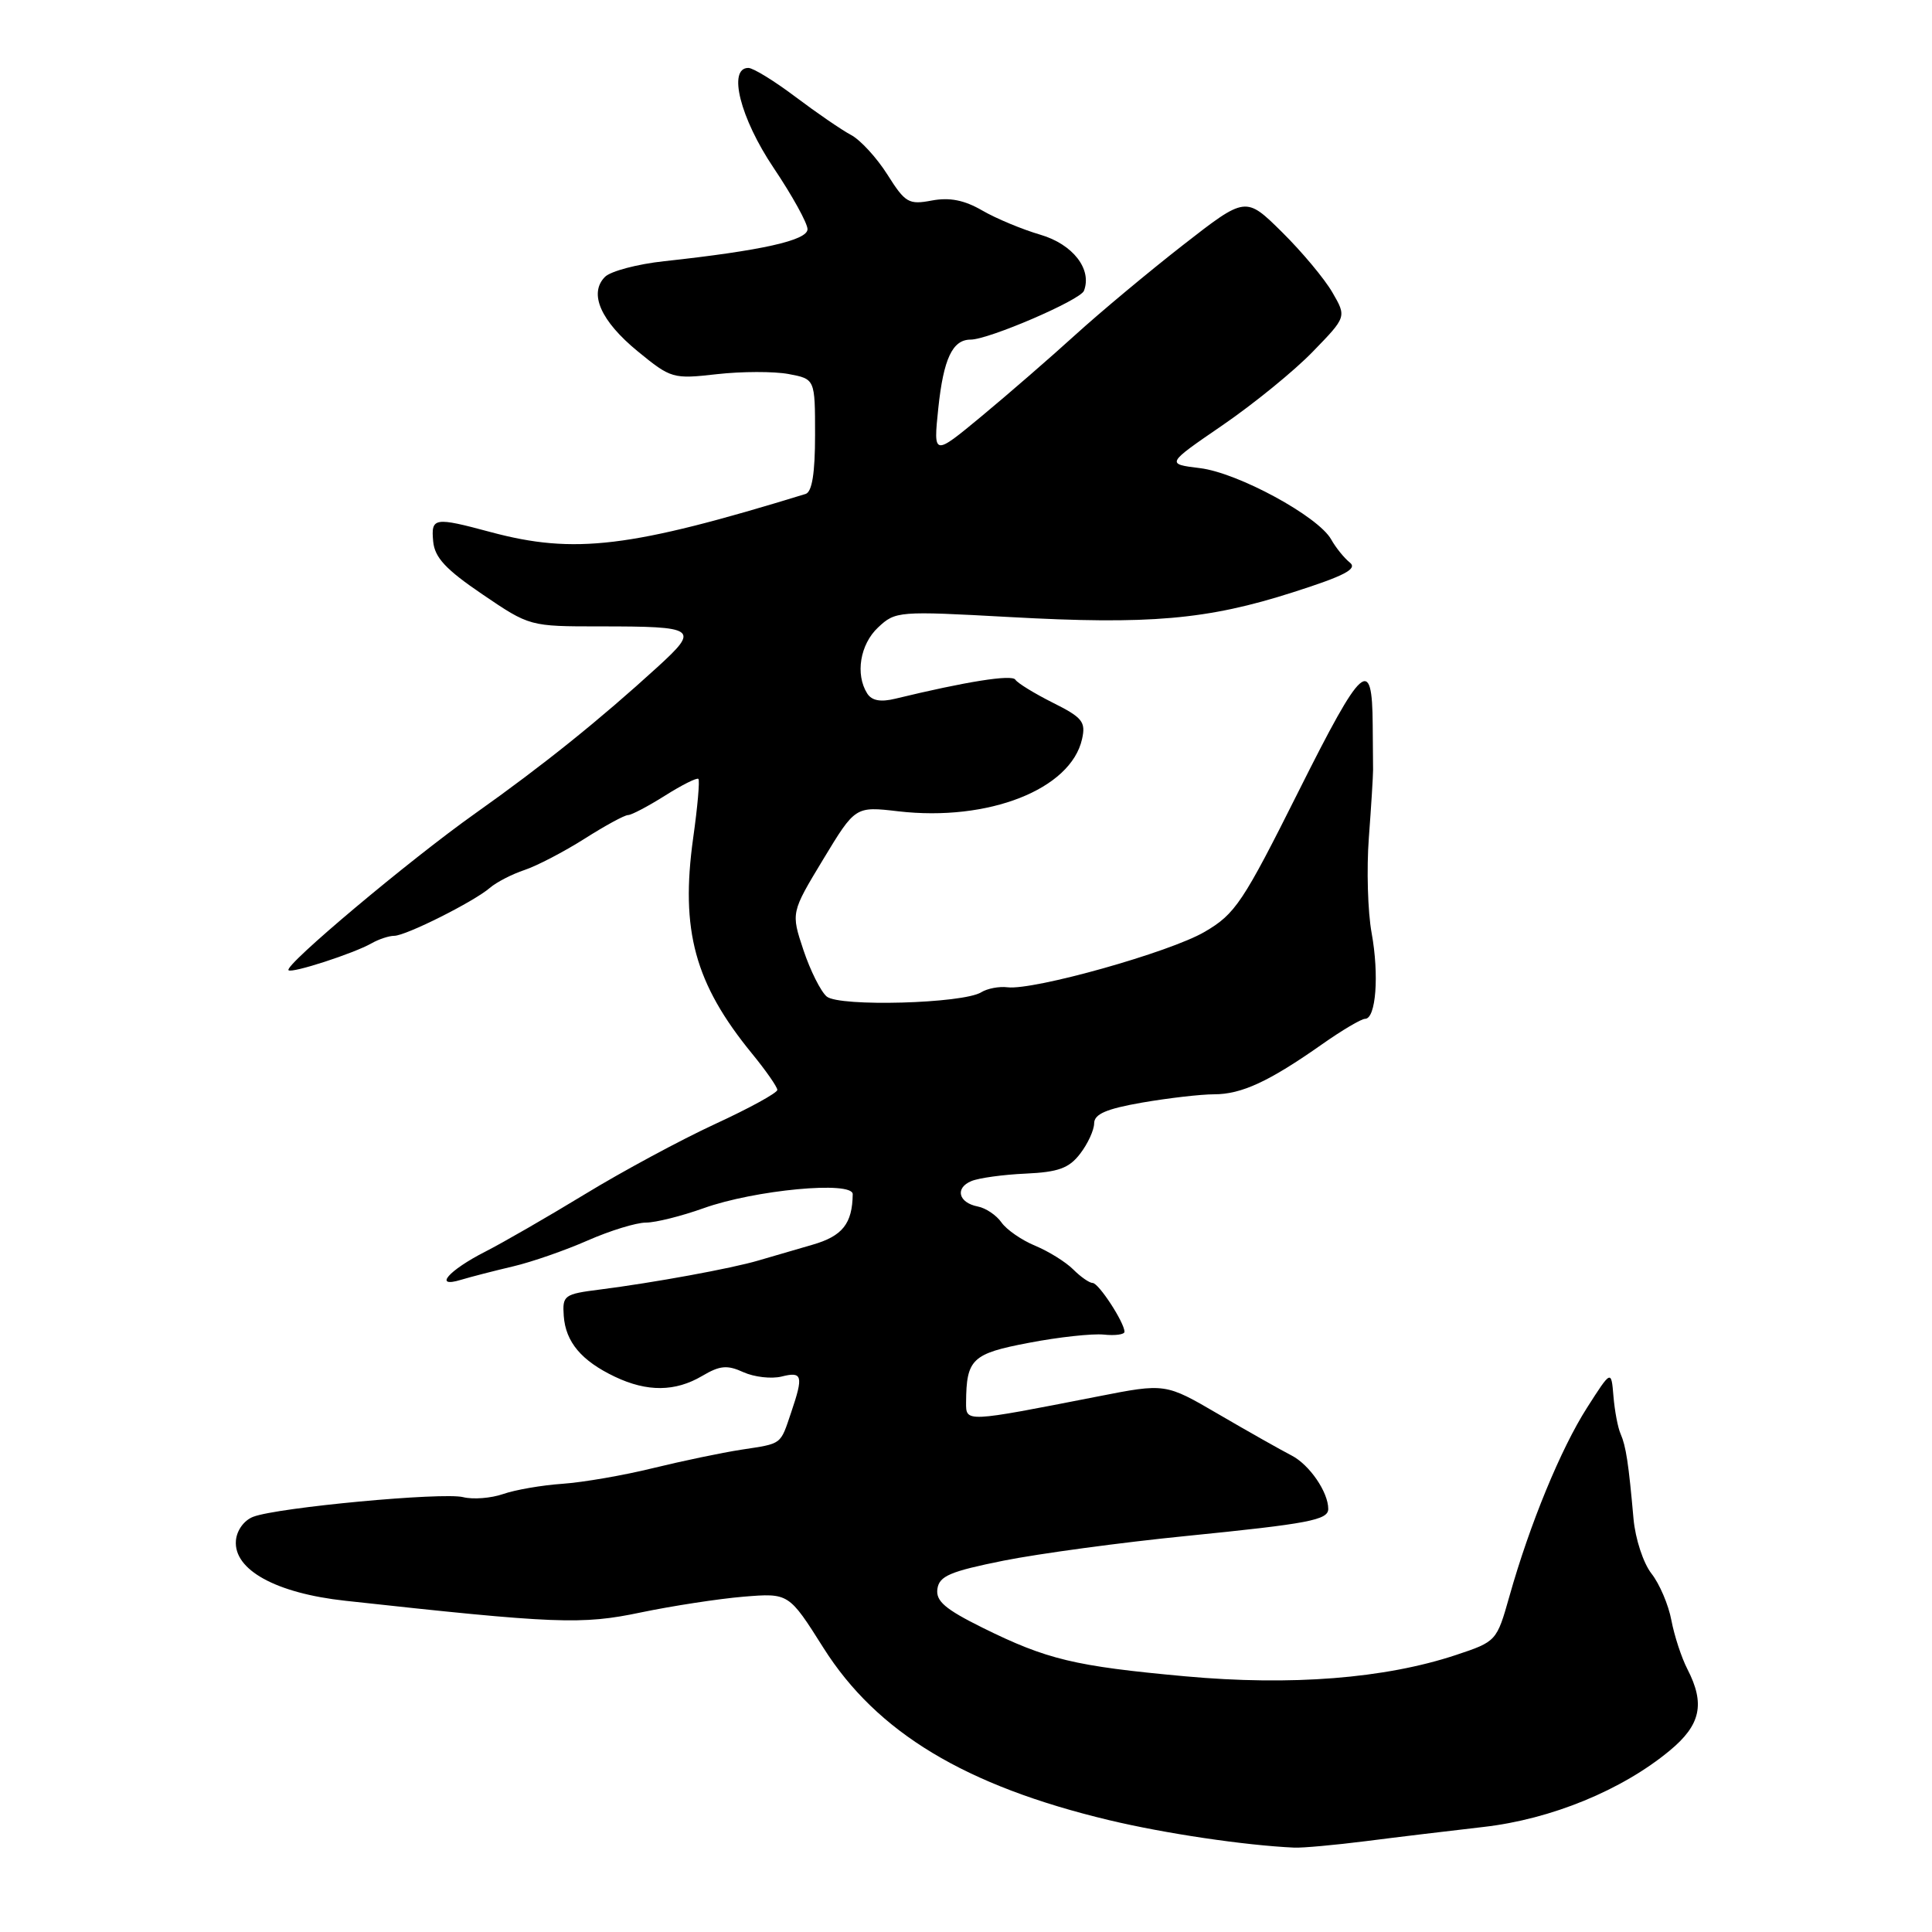 <?xml version="1.0" encoding="UTF-8" standalone="no"?>
<!DOCTYPE svg PUBLIC "-//W3C//DTD SVG 1.1//EN" "http://www.w3.org/Graphics/SVG/1.1/DTD/svg11.dtd" >
<svg xmlns="http://www.w3.org/2000/svg" xmlns:xlink="http://www.w3.org/1999/xlink" version="1.1" viewBox="0 0 256 256">
 <g >
 <path fill="currentColor"
d=" M 181.00 243.96 C 185.12 243.43 192.14 242.59 196.58 242.08 C 205.53 241.06 214.92 237.21 221.25 231.96 C 225.36 228.56 225.96 225.77 223.59 221.17 C 222.81 219.66 221.86 216.76 221.47 214.71 C 221.09 212.66 219.90 209.87 218.83 208.51 C 217.75 207.13 216.69 203.91 216.45 201.26 C 215.80 193.91 215.45 191.63 214.74 190.00 C 214.37 189.18 213.95 186.93 213.79 185.00 C 213.50 181.51 213.50 181.51 210.29 186.53 C 206.82 191.96 202.70 201.96 200.01 211.50 C 198.32 217.47 198.29 217.51 192.91 219.30 C 183.49 222.42 171.09 223.40 157.05 222.12 C 142.38 220.78 138.73 219.90 130.21 215.69 C 125.23 213.22 123.98 212.15 124.21 210.54 C 124.45 208.83 125.89 208.22 133.00 206.79 C 137.68 205.86 148.58 204.38 157.24 203.52 C 173.39 201.90 176.00 201.41 176.00 199.94 C 176.00 197.71 173.51 194.08 171.14 192.86 C 169.69 192.11 165.33 189.65 161.46 187.39 C 154.42 183.28 154.42 183.28 145.46 185.04 C 127.85 188.49 128.00 188.48 128.01 185.84 C 128.05 180.07 128.79 179.36 136.33 177.93 C 140.27 177.17 144.74 176.69 146.25 176.84 C 147.76 177.00 149.00 176.83 149.00 176.47 C 149.00 175.25 145.58 170.00 144.78 170.00 C 144.35 170.00 143.19 169.19 142.21 168.21 C 141.22 167.22 138.95 165.81 137.17 165.07 C 135.38 164.33 133.37 162.94 132.70 161.98 C 132.03 161.02 130.62 160.07 129.57 159.87 C 127.00 159.37 126.50 157.42 128.71 156.50 C 129.69 156.09 132.93 155.64 135.90 155.51 C 140.23 155.31 141.65 154.80 143.12 152.88 C 144.13 151.57 144.97 149.76 144.98 148.85 C 144.99 147.62 146.58 146.93 151.33 146.10 C 154.81 145.50 159.11 145.00 160.88 145.00 C 164.51 145.00 168.16 143.31 175.17 138.38 C 177.81 136.52 180.38 135.00 180.88 135.00 C 182.32 135.00 182.76 129.20 181.75 123.64 C 181.23 120.81 181.07 115.12 181.38 111.00 C 181.69 106.88 181.94 102.83 181.94 102.00 C 181.93 101.17 181.91 98.49 181.89 96.04 C 181.83 86.78 180.55 87.92 172.12 104.75 C 164.69 119.59 163.69 121.10 159.63 123.47 C 155.02 126.18 136.95 131.25 133.50 130.82 C 132.40 130.68 130.83 130.98 130.02 131.48 C 127.61 132.98 111.23 133.43 109.55 132.05 C 108.76 131.39 107.37 128.61 106.46 125.89 C 104.81 120.93 104.81 120.93 109.07 113.88 C 113.33 106.84 113.33 106.84 119.01 107.50 C 130.97 108.89 141.90 104.59 143.38 97.92 C 143.89 95.64 143.42 95.07 139.50 93.11 C 137.05 91.88 134.82 90.51 134.54 90.06 C 134.09 89.34 128.01 90.31 118.64 92.58 C 116.68 93.06 115.51 92.84 114.91 91.89 C 113.31 89.36 113.96 85.38 116.35 83.14 C 118.65 80.98 119.04 80.95 133.75 81.76 C 152.30 82.79 159.98 82.12 171.36 78.47 C 178.19 76.29 179.91 75.38 178.86 74.54 C 178.11 73.94 177.00 72.57 176.39 71.48 C 174.68 68.42 164.03 62.64 159.00 62.03 C 154.50 61.48 154.50 61.48 162.00 56.34 C 166.12 53.51 171.51 49.13 173.96 46.59 C 178.43 41.99 178.43 41.99 176.55 38.75 C 175.52 36.96 172.51 33.36 169.87 30.75 C 165.06 26.00 165.06 26.00 156.78 32.45 C 152.23 36.00 145.80 41.36 142.50 44.36 C 139.20 47.36 133.61 52.21 130.08 55.14 C 123.67 60.45 123.67 60.45 124.33 54.08 C 125.02 47.54 126.21 45.00 128.61 45.00 C 131.00 45.00 143.15 39.77 143.63 38.53 C 144.73 35.67 142.16 32.36 137.85 31.10 C 135.46 30.40 131.99 28.96 130.15 27.89 C 127.77 26.51 125.83 26.13 123.47 26.57 C 120.41 27.15 119.95 26.88 117.59 23.14 C 116.18 20.91 114.01 18.54 112.76 17.88 C 111.52 17.22 108.21 14.95 105.41 12.84 C 102.61 10.73 99.80 9.00 99.16 9.00 C 96.40 9.00 98.08 15.65 102.50 22.23 C 104.98 25.92 107.00 29.58 107.00 30.37 C 107.00 31.85 100.91 33.21 88.02 34.61 C 84.46 34.99 80.93 35.93 80.17 36.68 C 77.98 38.87 79.59 42.53 84.51 46.56 C 88.91 50.16 89.17 50.24 94.99 49.58 C 98.28 49.21 102.55 49.20 104.49 49.56 C 108.00 50.22 108.00 50.22 108.00 57.64 C 108.00 62.71 107.60 65.18 106.75 65.45 C 83.51 72.59 76.11 73.48 65.00 70.50 C 57.52 68.49 57.10 68.56 57.40 71.75 C 57.60 73.88 59.07 75.46 63.92 78.75 C 70.18 83.00 70.18 83.00 79.51 83.00 C 92.34 83.00 92.72 83.27 87.14 88.37 C 79.45 95.39 71.96 101.41 63.00 107.76 C 54.26 113.95 37.60 127.94 38.23 128.56 C 38.67 129.00 46.89 126.33 49.24 124.99 C 50.19 124.45 51.54 124.00 52.24 124.00 C 53.79 123.99 62.77 119.49 64.92 117.64 C 65.79 116.89 67.85 115.83 69.50 115.28 C 71.15 114.73 74.73 112.86 77.45 111.14 C 80.17 109.41 82.76 108.00 83.22 108.00 C 83.67 108.00 85.87 106.84 88.11 105.43 C 90.36 104.01 92.35 103.01 92.54 103.21 C 92.74 103.40 92.43 106.92 91.85 111.03 C 90.14 123.28 92.07 130.34 99.64 139.60 C 101.49 141.86 103.00 144.03 103.00 144.42 C 103.00 144.81 99.29 146.85 94.75 148.94 C 90.21 151.04 82.45 155.22 77.50 158.24 C 72.55 161.25 66.62 164.67 64.32 165.84 C 59.41 168.34 57.36 170.72 61.09 169.58 C 62.42 169.18 65.53 168.38 68.00 167.80 C 70.47 167.22 74.92 165.67 77.87 164.37 C 80.83 163.07 84.30 162.00 85.59 162.00 C 86.87 162.00 90.30 161.14 93.21 160.10 C 99.98 157.67 113.01 156.44 112.99 158.24 C 112.94 162.14 111.63 163.79 107.67 164.93 C 105.38 165.60 102.15 166.53 100.50 167.02 C 96.97 168.07 86.58 169.97 79.50 170.87 C 74.74 171.47 74.51 171.64 74.70 174.37 C 74.95 177.83 77.05 180.32 81.49 182.43 C 85.76 184.46 89.48 184.42 93.04 182.32 C 95.39 180.93 96.36 180.84 98.50 181.82 C 99.94 182.47 102.21 182.73 103.56 182.40 C 106.32 181.70 106.48 182.29 104.85 187.10 C 103.36 191.51 103.71 191.25 98.24 192.09 C 95.63 192.49 90.35 193.60 86.50 194.54 C 82.65 195.49 77.26 196.42 74.53 196.61 C 71.79 196.80 68.25 197.41 66.66 197.97 C 65.07 198.52 62.68 198.71 61.37 198.38 C 58.67 197.70 36.80 199.74 33.56 200.98 C 32.34 201.44 31.37 202.78 31.26 204.14 C 30.94 208.01 36.57 211.11 45.76 212.11 C 73.69 215.17 77.09 215.30 84.90 213.66 C 89.08 212.79 95.20 211.85 98.51 211.57 C 104.52 211.08 104.52 211.08 109.11 218.35 C 116.19 229.56 127.89 236.62 146.96 241.18 C 154.37 242.95 164.93 244.52 171.50 244.82 C 172.60 244.87 176.88 244.48 181.00 243.96 Z "/>
</g>
</svg>